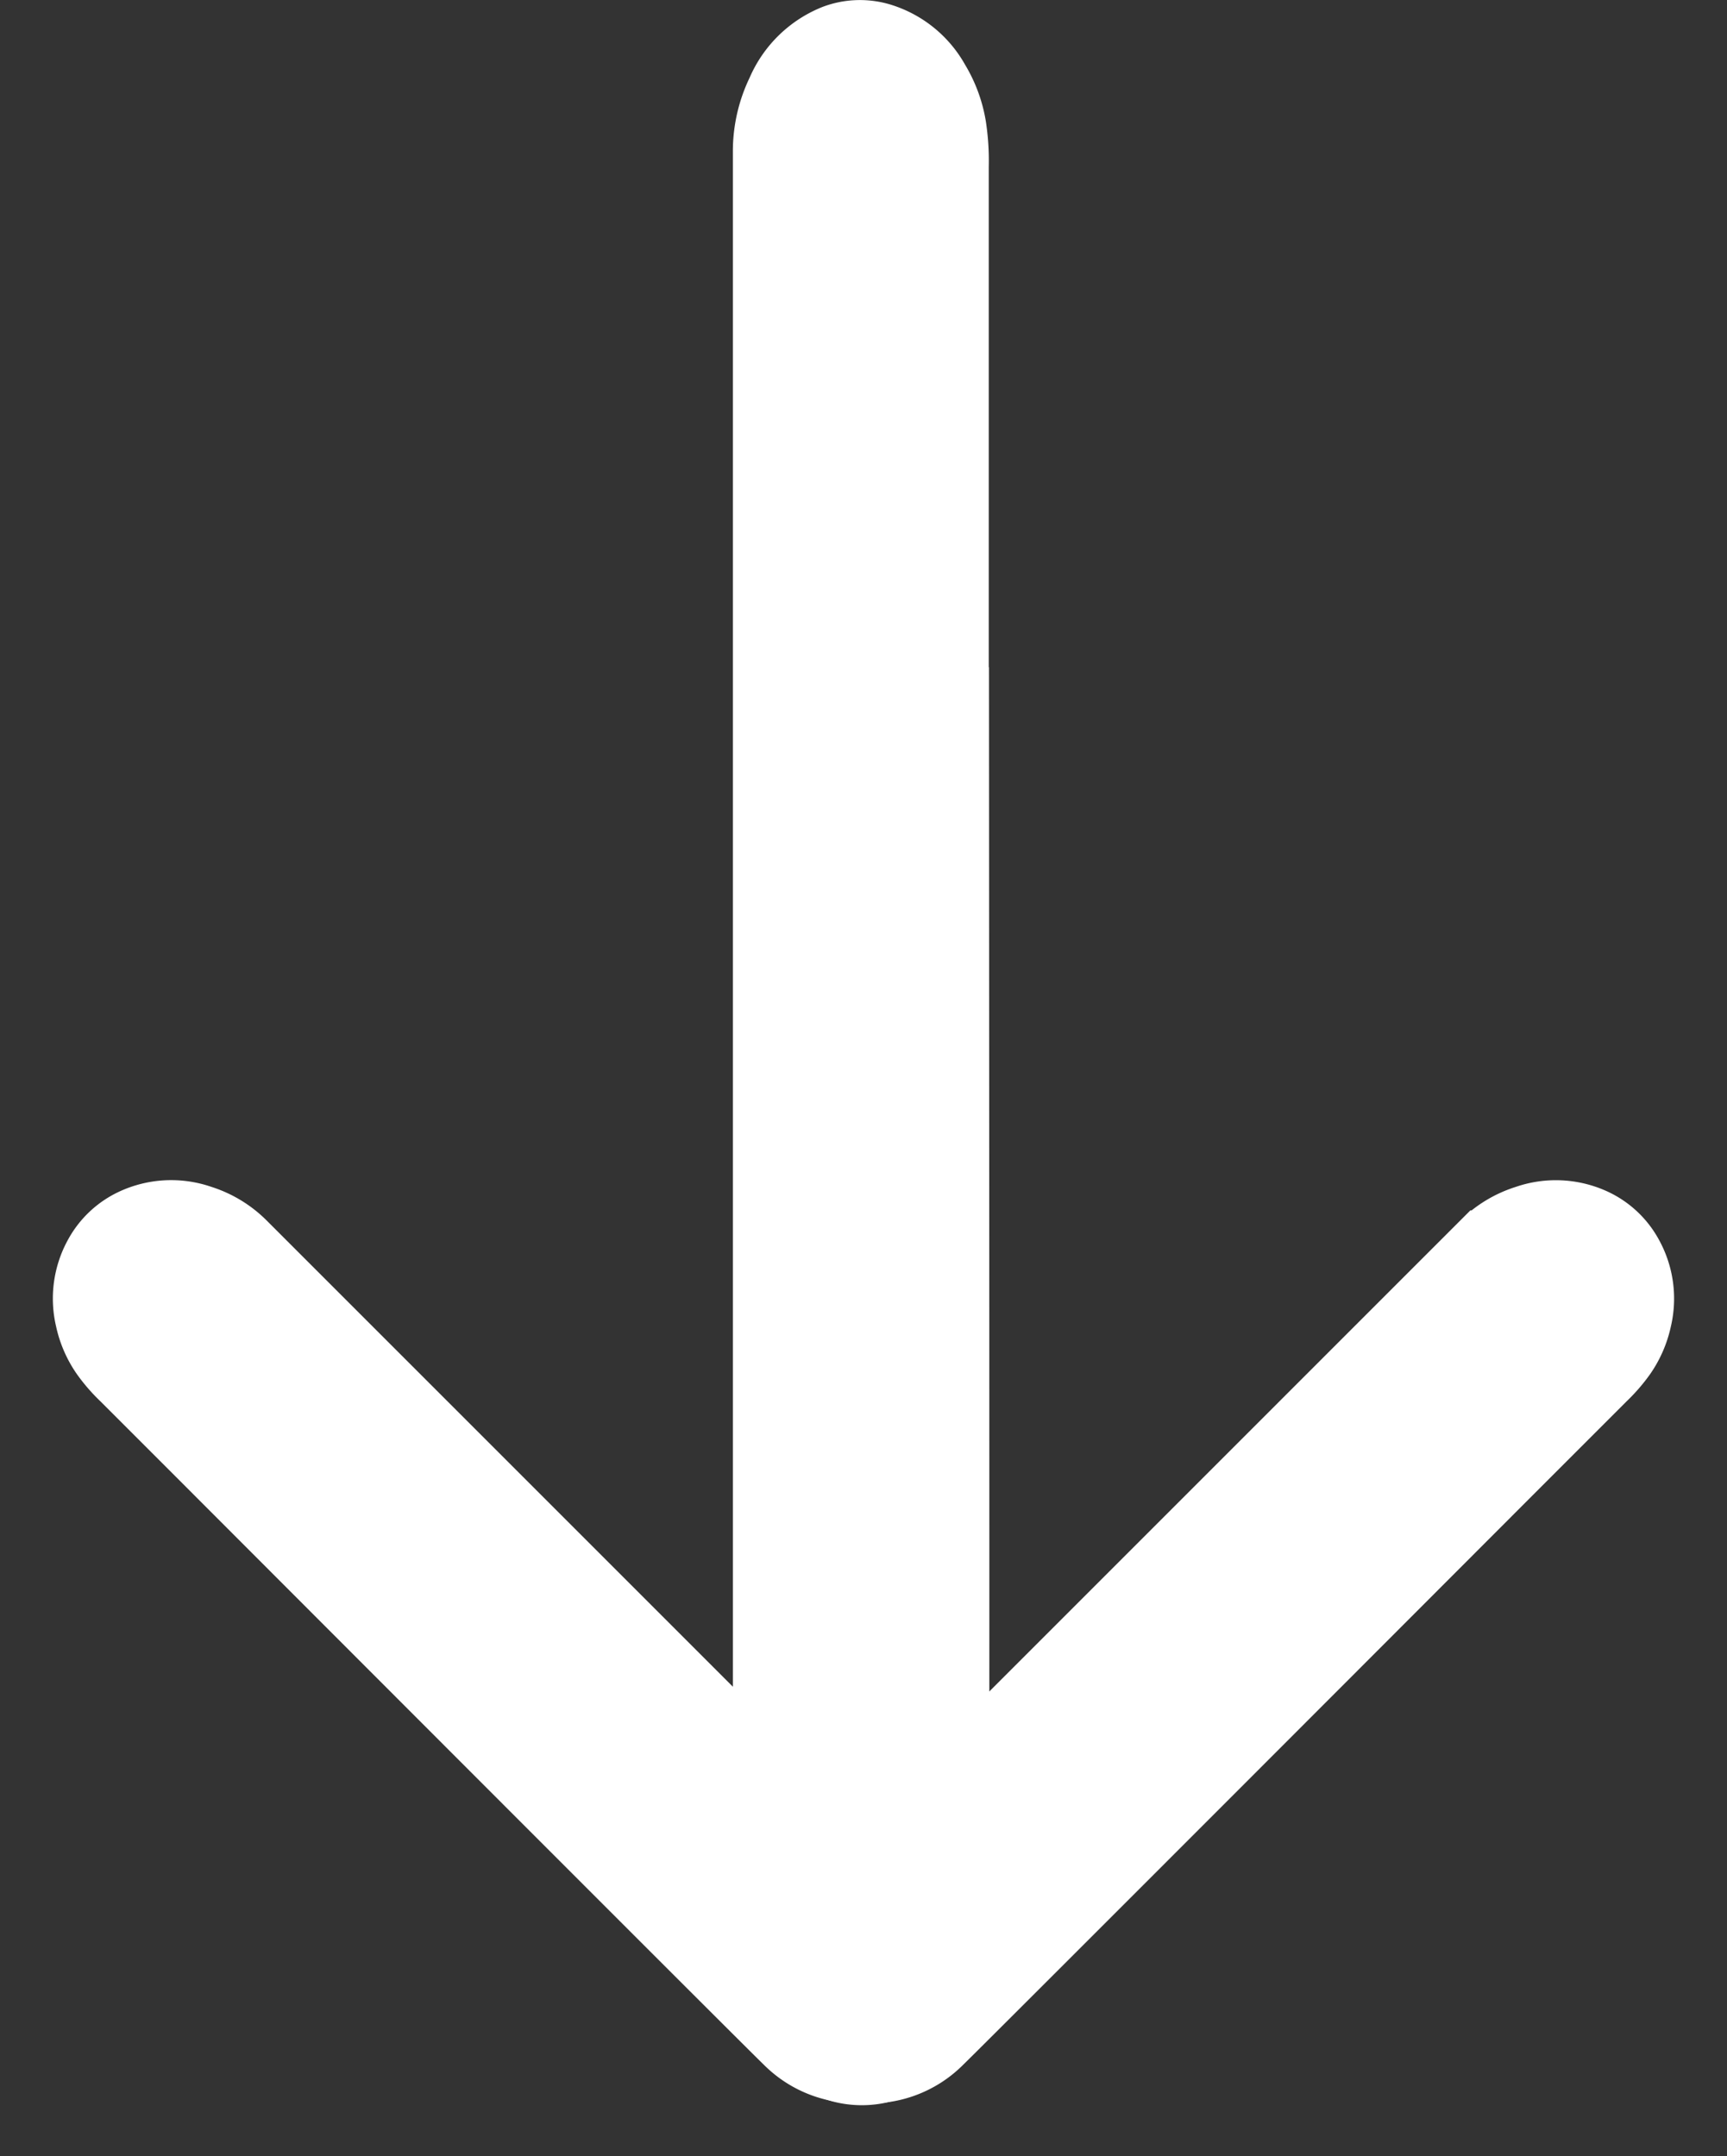 <svg xmlns="http://www.w3.org/2000/svg" width="25.721" height="32.113" viewBox="0 0 25.721 32.113">
  <rect x="0" y="0" width="25.721" height="32.113" fill="#333333" stroke="none"/>
  <g id="Group_7713" data-name="Group 7713" transform="translate(-0.593 -54)">
    <path id="Path_15092" data-name="Path 15092" d="M422.945,418.861c0,.913.013,18.305,0,19.218a2.334,2.334,0,0,1-.753,1.737,1.631,1.631,0,0,1-.822.433,1.721,1.721,0,0,1-.771-.031,1.869,1.869,0,0,1-.984-.7,2.3,2.3,0,0,1-.384-.795,3.054,3.054,0,0,1-.1-.847c0-1.6,0-24.683,0-26.285q0-.208,0-.416a2.533,2.533,0,0,1,.25-1.094,1.982,1.982,0,0,1,1.083-1.052A1.57,1.57,0,0,1,421.5,409a1.916,1.916,0,0,1,1.09.89,2.384,2.384,0,0,1,.308.838,3.866,3.866,0,0,1,.044.683c0,.817,0,6.634,0,7.451Z" transform="translate(-407.623 -354.925)" fill="#fff"/>
    <path id="Path_15094" data-name="Path 15094" d="M2.656,3.185c0,.589.009,11.814,0,12.4a1.459,1.459,0,0,1-.523,1.121,1.165,1.165,0,0,1-.571.279,1.285,1.285,0,0,1-.536-.02,1.3,1.3,0,0,1-.684-.451A1.441,1.441,0,0,1,.072,16,1.839,1.839,0,0,1,0,15.458c0-1.034,0-12.7,0-13.736q0-.134,0-.269A1.54,1.54,0,0,1,.176.747,1.338,1.338,0,0,1,.928.068,1.169,1.169,0,0,1,1.653.048a1.316,1.316,0,0,1,.758.575,1.472,1.472,0,0,1,.214.541,2.322,2.322,0,0,1,.031.441q0,.791,0,1.582Z" transform="translate(23.726 71.5) rotate(45)" fill="#fff" stroke="#fff" stroke-width="1"/>
    <path id="Path_15095" data-name="Path 15095" d="M2.655,13.822c0-.589.009-11.814,0-12.4A1.459,1.459,0,0,0,2.13.3,1.165,1.165,0,0,0,1.558.019a1.285,1.285,0,0,0-.536.02A1.3,1.3,0,0,0,.339.49,1.442,1.442,0,0,0,.072,1,1.839,1.839,0,0,0,0,1.549c0,1.034,0,12.7,0,13.736q0,.134,0,.269a1.54,1.54,0,0,0,.174.706,1.338,1.338,0,0,0,.753.679,1.169,1.169,0,0,0,.725.021,1.316,1.316,0,0,0,.758-.575,1.472,1.472,0,0,0,.214-.541,2.322,2.322,0,0,0,.031-.441q0-.791,0-1.582Z" transform="translate(15.206 83.526) rotate(135)" fill="#fff" stroke="#fff" stroke-width="1"/>
  </g>
</svg>
